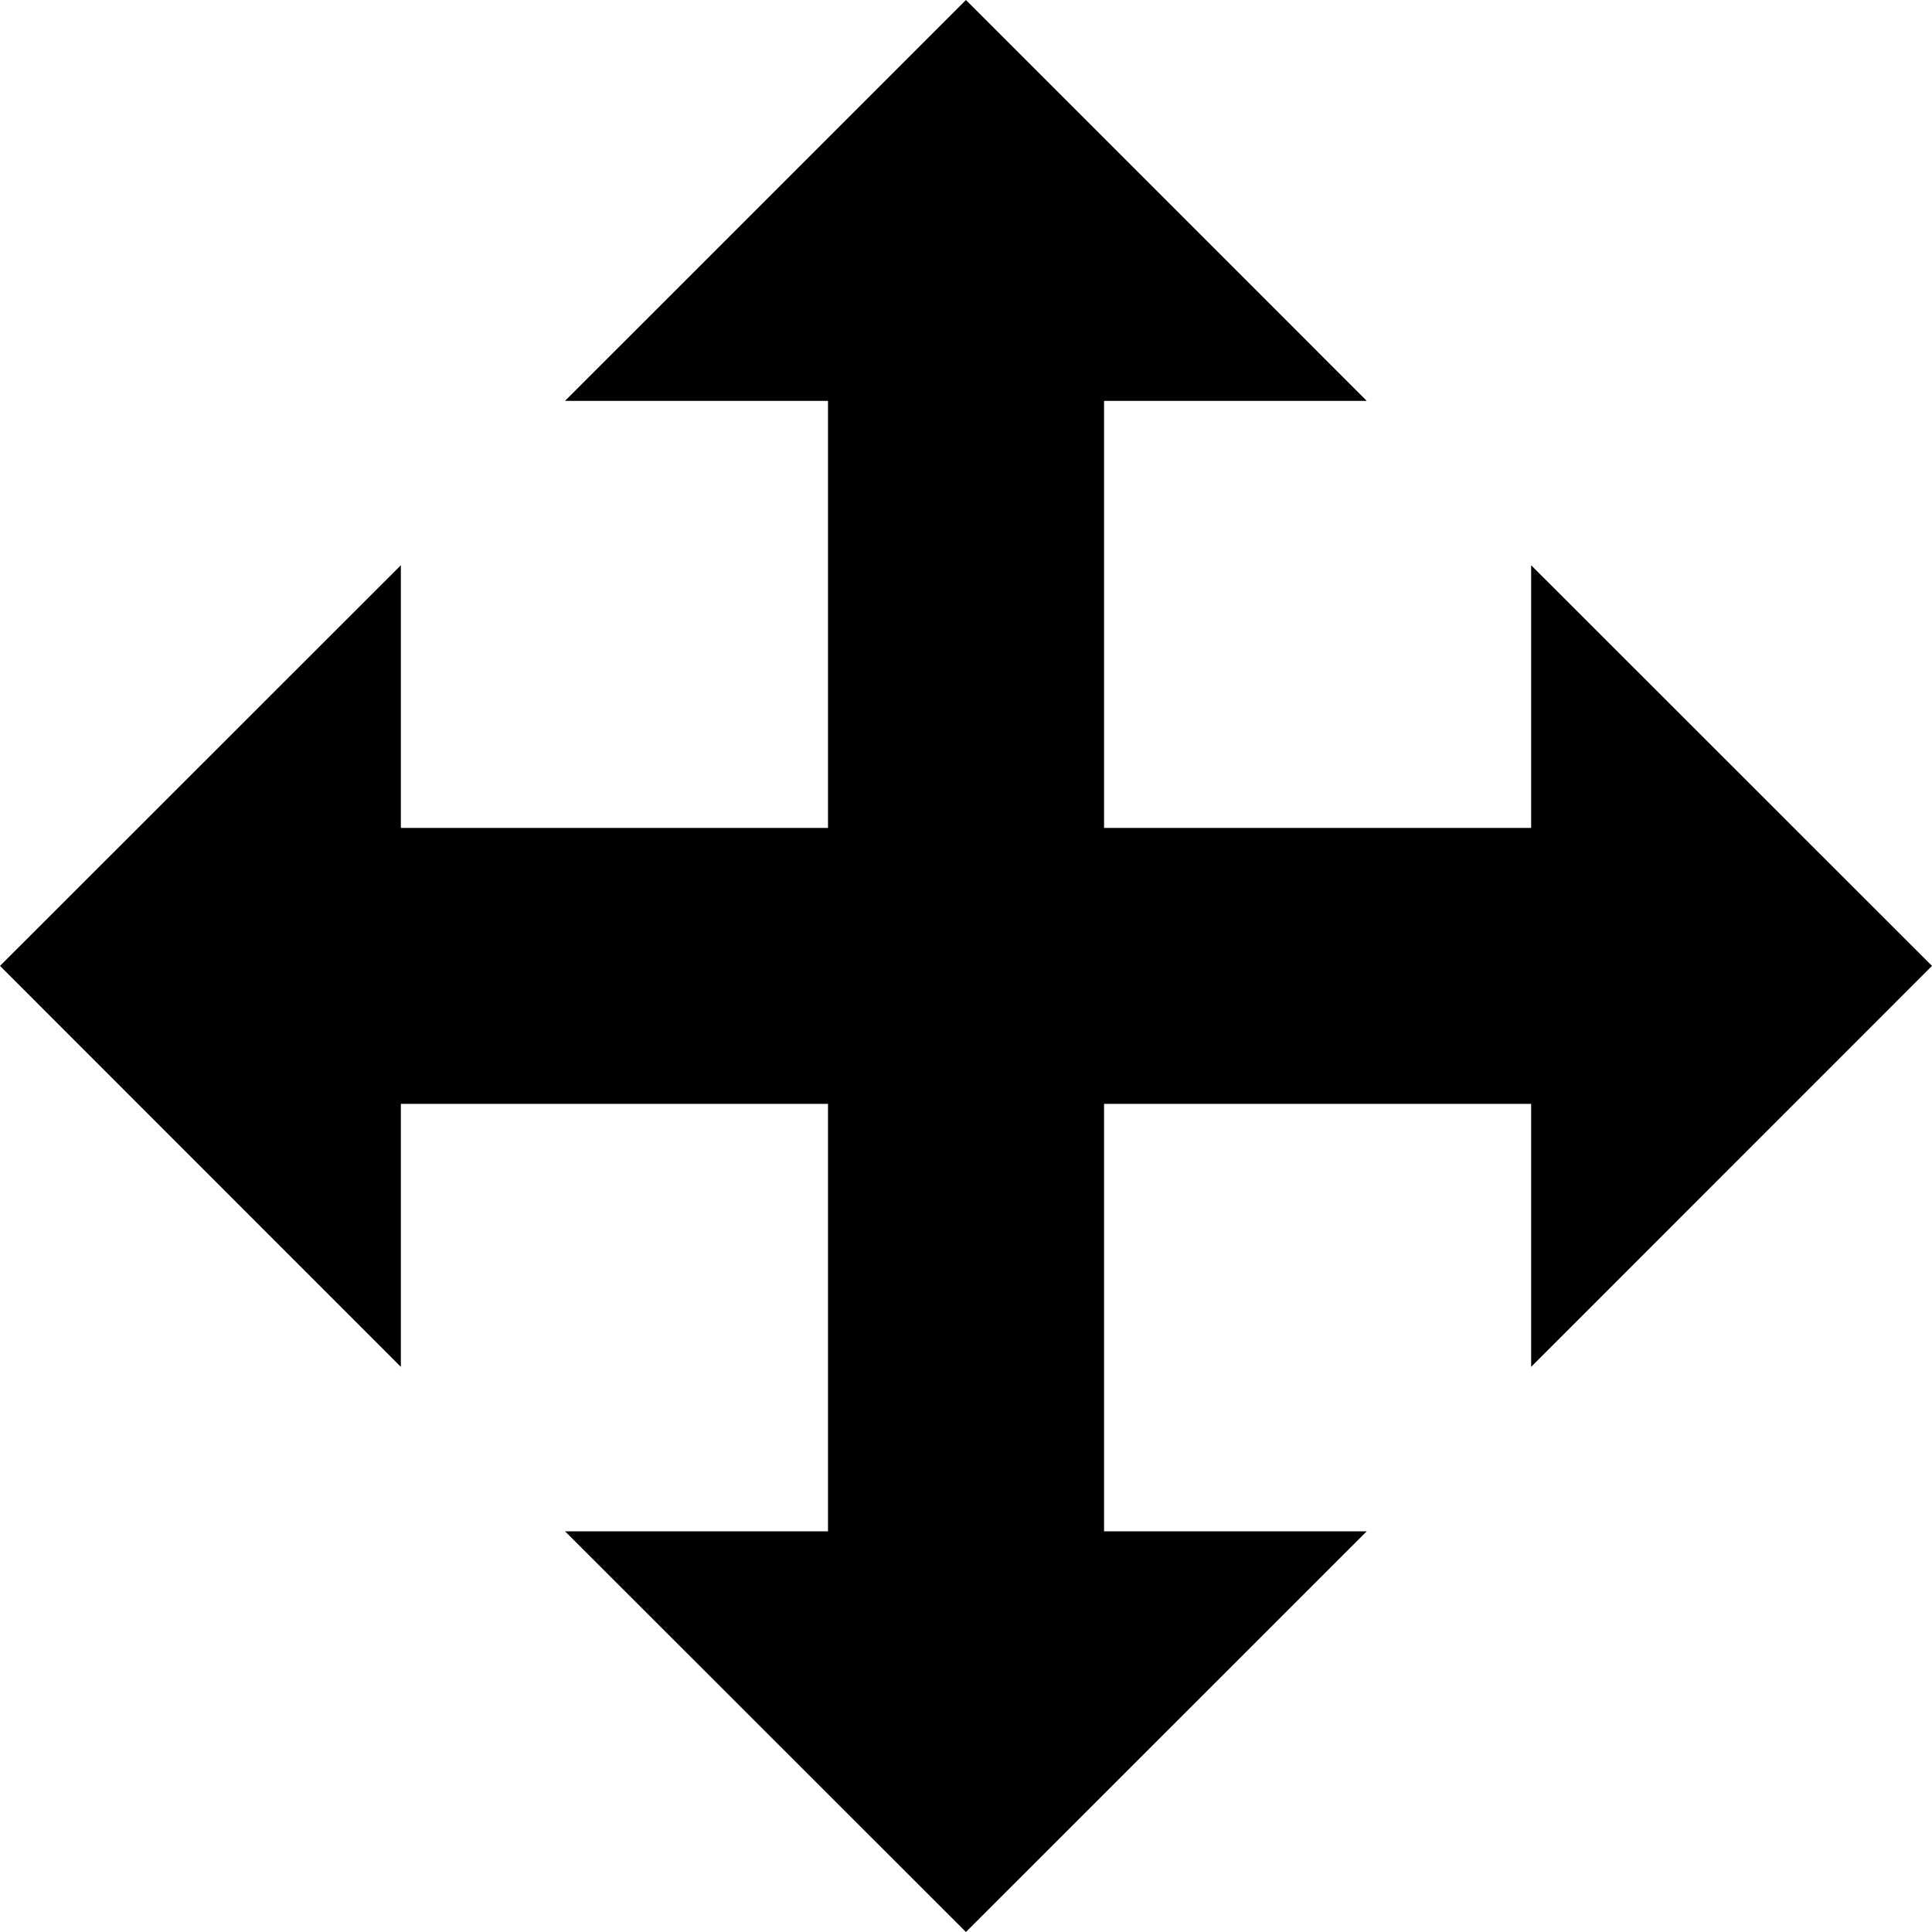 
<svg width="35px" height="35px" viewBox="0 0 35 35" version="1.1" xmlns="http://www.w3.org/2000/svg" xmlns:xlink="http://www.w3.org/1999/xlink">
    <!-- Generator: Sketch 47.1 (45422) - http://www.bohemiancoding.com/sketch -->
    <desc>Created with Sketch.</desc>
    <defs></defs>
    <g id="Page-1" stroke="none" stroke-width="1" fill="none" fill-rule="evenodd">
        <g id="Desktop-HD" transform="translate(-283, -241)" fill-rule="nonzero" fill="#000000">
            <g id="Group" transform="translate(26, 215)">
                <g id="14296" transform="translate(257, 26)">
                    <polygon id="Shape" points="35 17.498 27.738 10.24 27.738 14.999 20.001 14.999 20.001 7.262 24.76 7.262 17.499 0 10.236 7.262 15 7.262 15 14.999 7.262 14.999 7.262 10.24 0 17.498 7.262 24.762 7.262 19.998 15 19.998 15 27.741 10.236 27.741 17.499 35 24.76 27.741 20.001 27.741 20.001 19.998 27.738 19.998 27.738 24.762"></polygon>
                </g>
            </g>
        </g>
    </g>
</svg>